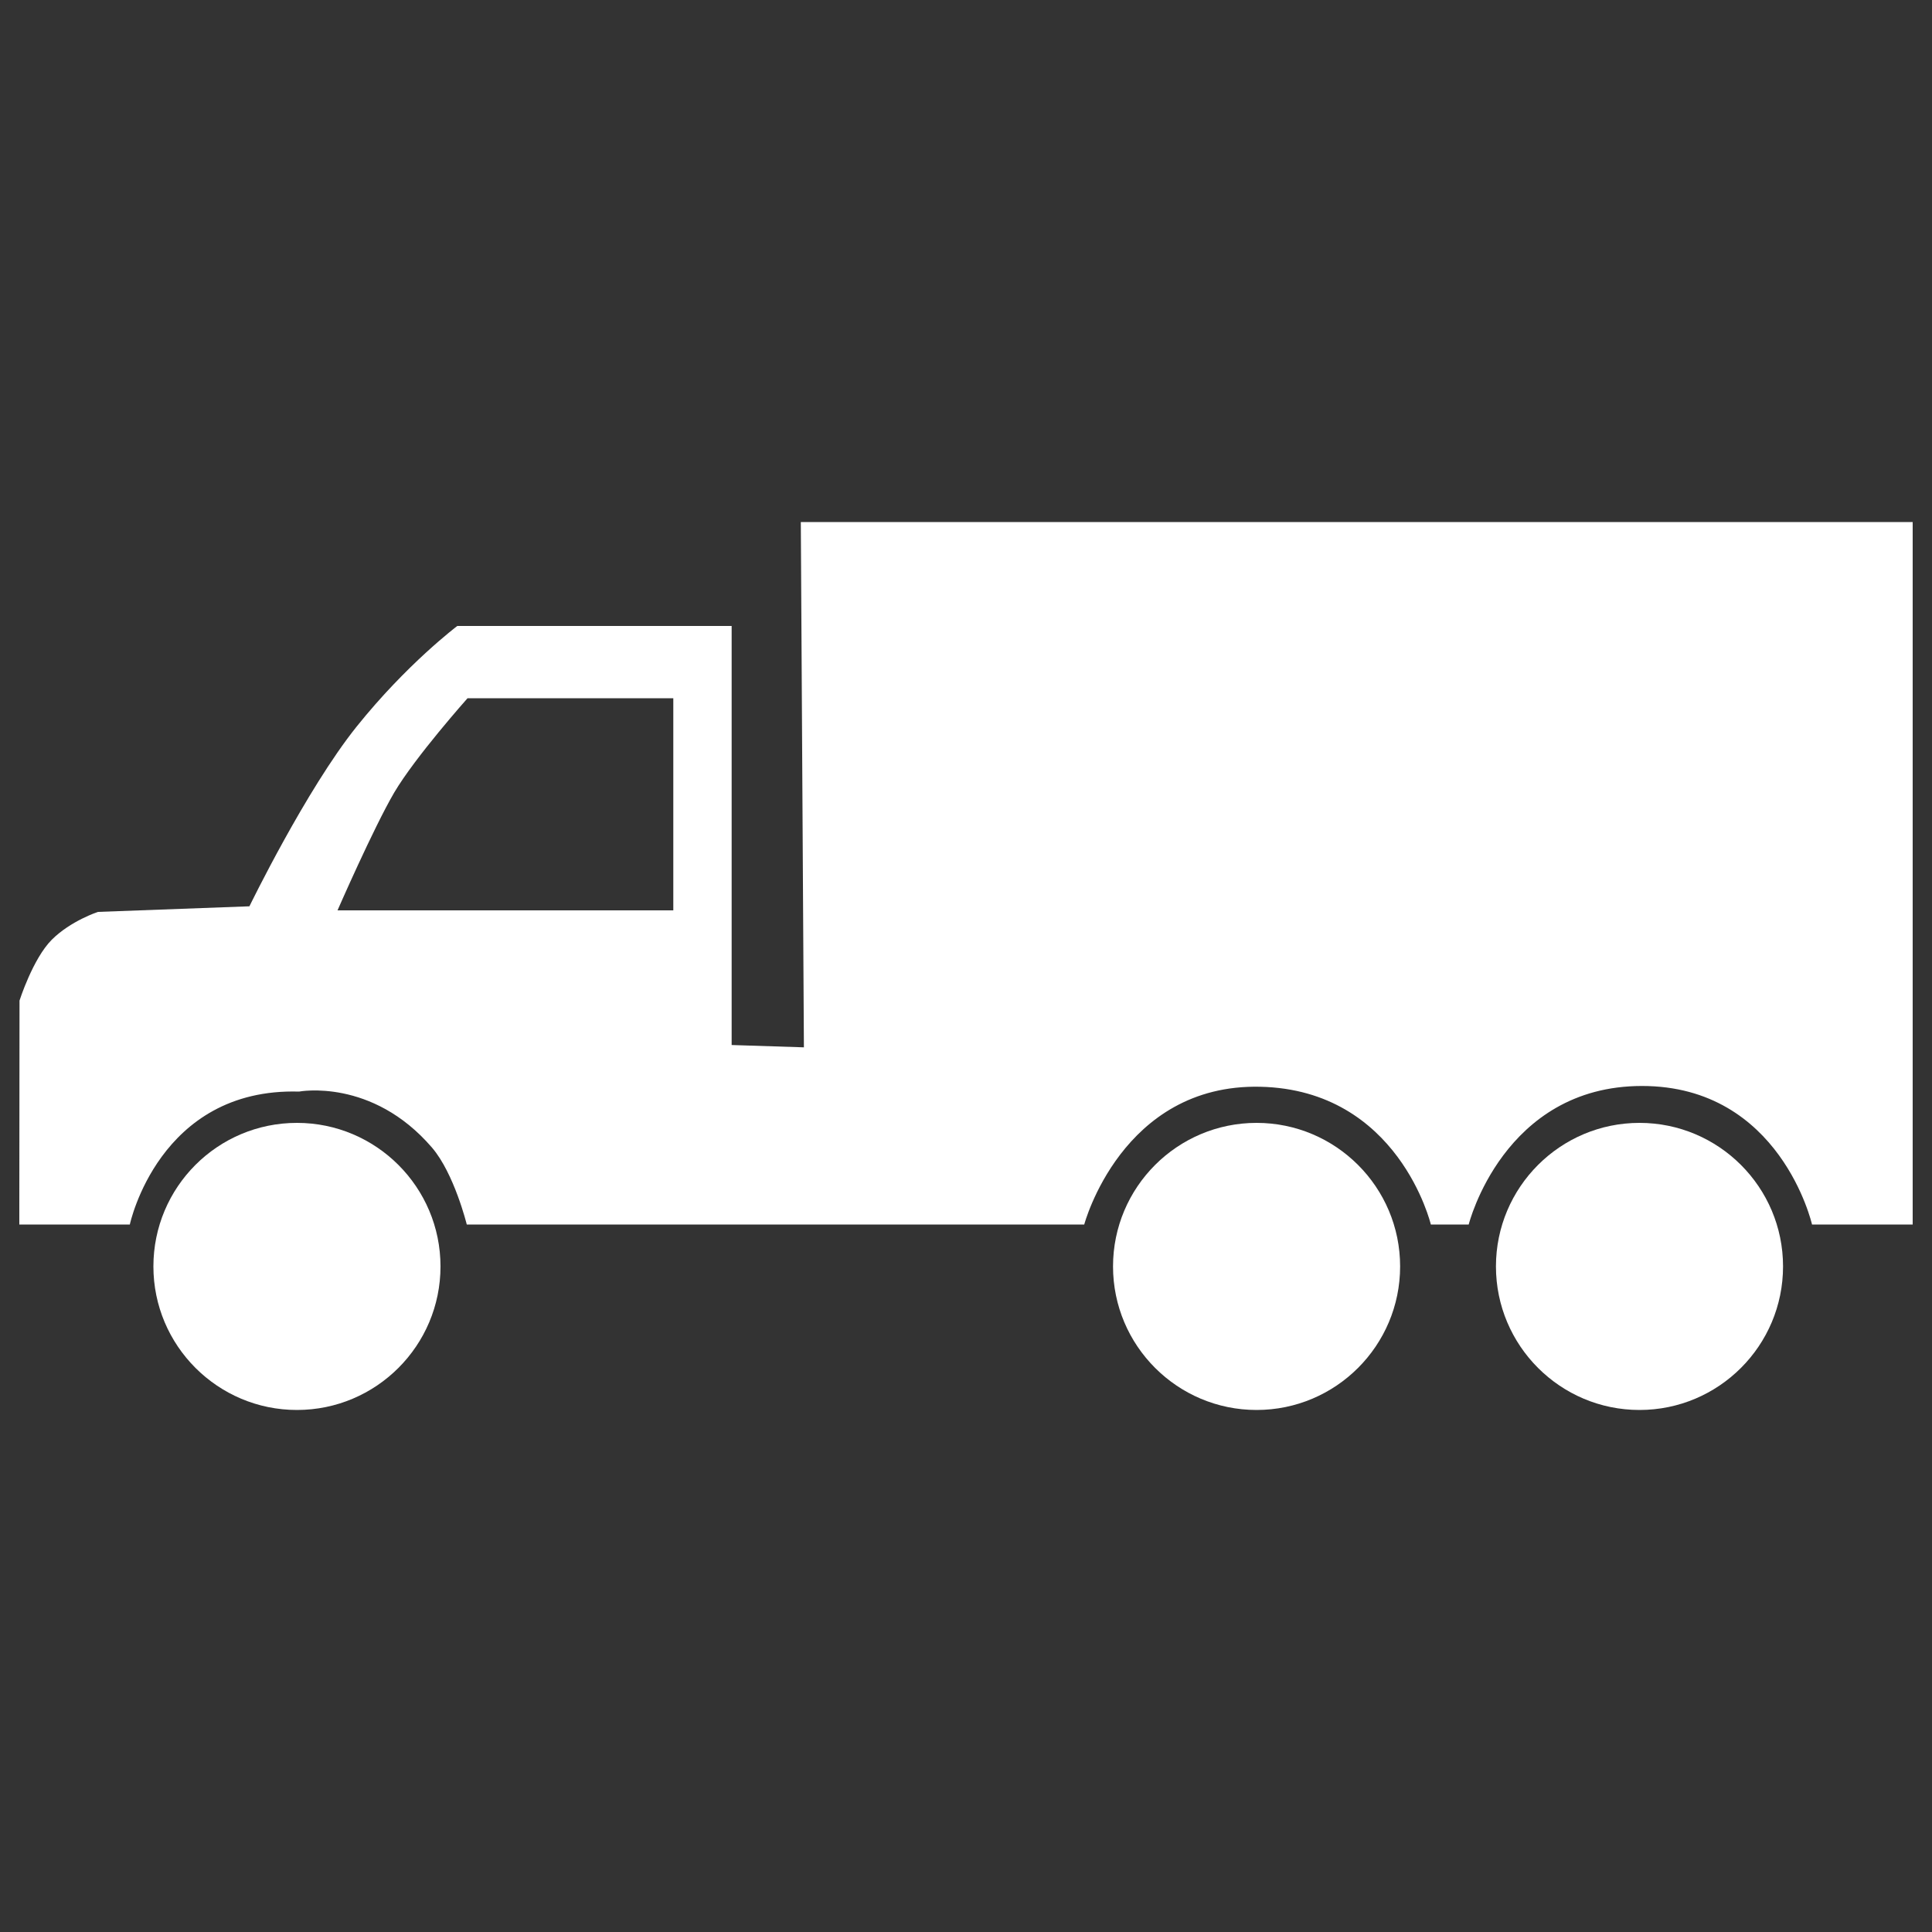 <?xml version="1.0" encoding="utf-8"?>
<!-- Svg Vector Icons : http://www.onlinewebfonts.com/icon -->
<!DOCTYPE svg PUBLIC "-//W3C//DTD SVG 1.1//EN" "http://www.w3.org/Graphics/SVG/1.1/DTD/svg11.dtd">
<svg version="1.1" xmlns="http://www.w3.org/2000/svg" xmlns:xlink="http://www.w3.org/1999/xlink" x="0px" y="0px" viewBox="0 0 1000 1000" enable-background="new 0 0 1000 1000" xml:space="preserve" fill="#FFF">
<rect x="0" y="0" width="1000" height="1000" fill="#333333" stroke="none"/>
<g><path d="M79.4,655.5c0,41,33.3,74.3,74.3,74.3c41,0,74.3-33.3,74.3-74.3c0-41-33.3-74.3-74.3-74.3C112.6,581.2,79.4,614.5,79.4,655.5z"/><path d="M576.1,655.5c0,41,33.3,74.3,74.3,74.3c41,0,74.3-33.3,74.3-74.3c0-41-33.3-74.3-74.3-74.3C609.4,581.2,576.1,614.5,576.1,655.5z"/><path d="M774.3,655.5c0,41,33.3,74.3,74.3,74.3s74.3-33.3,74.3-74.3c0-41-33.3-74.3-74.3-74.3S774.3,614.5,774.3,655.5z"/><path d="M414.5,270.2l1.6,271.9l-37.4-1.2V324H236.7c0,0-26.1,19.6-52.2,52.2c-26.1,32.6-55.4,92.9-55.4,92.9L50.7,472c0,0-14.1,4.6-23.9,14.4c-9.8,9.8-16.7,31.5-16.7,31.5L10,625.6v8.2h57.2c0,0,15-70.9,87.6-68.8c0,0,37.7-7.2,68.8,29c11.5,13.4,18,39.8,18,39.8h319.6c0,0,19.4-72.9,91.1-71.3s88.3,71.3,88.3,71.3h19.6c0,0,17.9-71.7,89.7-71.7c71.7,0,88,71.7,88,71.7H990V270.2H414.5z M348.6,471.2H174.7c0,0,18.5-42.4,29.3-60.9c10.9-18.5,38-48.9,38-48.9h106.5V471.2z"/></g>
</svg>